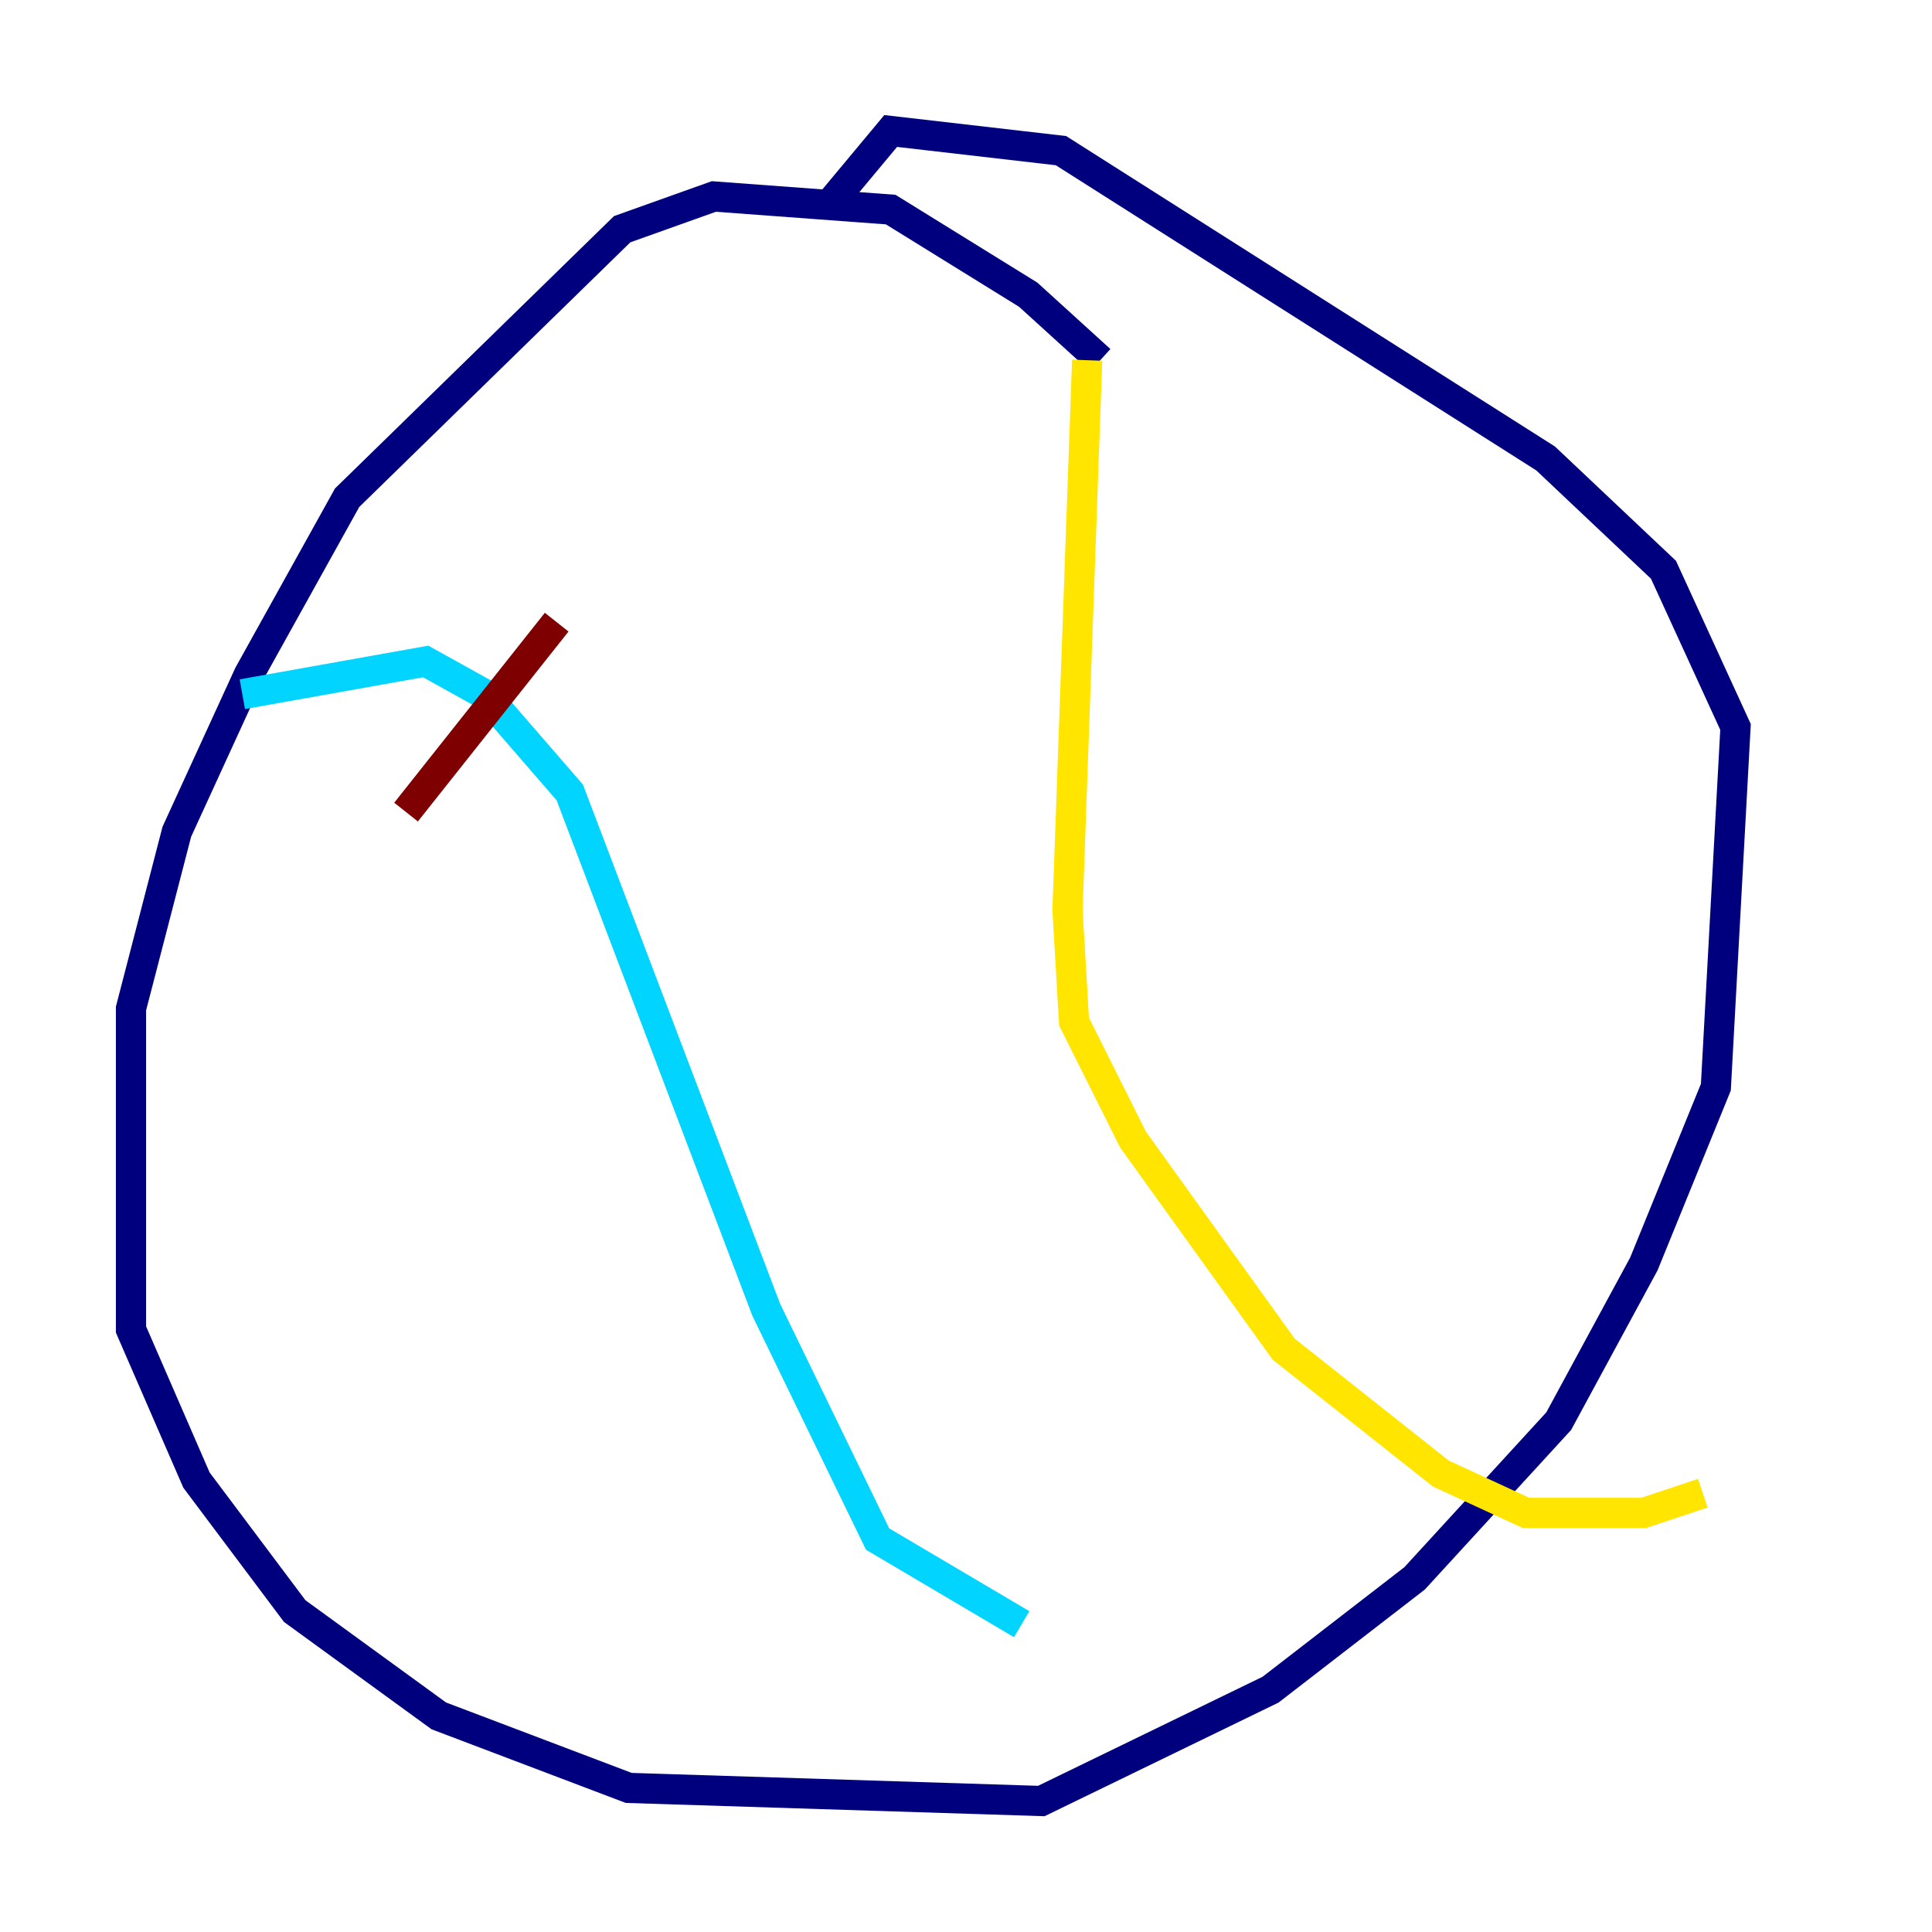 <?xml version="1.0" encoding="utf-8" ?>
<svg baseProfile="tiny" height="128" version="1.2" viewBox="0,0,128,128" width="128" xmlns="http://www.w3.org/2000/svg" xmlns:ev="http://www.w3.org/2001/xml-events" xmlns:xlink="http://www.w3.org/1999/xlink"><defs /><polyline fill="none" points="72.895,23.864 68.122,19.525 59.01,13.885 47.295,13.017 41.22,15.186 22.997,32.976 16.488,44.691 11.715,55.105 8.678,66.82 8.678,88.081 13.017,98.061 19.525,106.739 29.071,113.681 41.654,118.454 68.99,119.322 84.176,111.946 93.722,104.57 103.268,94.156 108.909,83.742 113.681,72.027 114.983,48.163 110.21,37.749 102.4,30.373 70.291,9.98 59.01,8.678 54.671,13.885" stroke="#00007f" stroke-width="2" /><polyline fill="none" points="16.054,45.993 28.203,43.824 32.108,45.993 37.749,52.502 50.766,86.78 58.142,101.966 67.688,107.607" stroke="#00d4ff" stroke-width="2" /><polyline fill="none" points="72.027,23.864 70.725,60.312 71.159,67.688 75.064,75.498 85.044,89.383 95.458,97.627 101.098,100.231 108.909,100.231 112.814,98.929" stroke="#ffe500" stroke-width="2" /><polyline fill="none" points="26.902,53.803 36.881,41.22" stroke="#7f0000" stroke-width="2" /></svg>